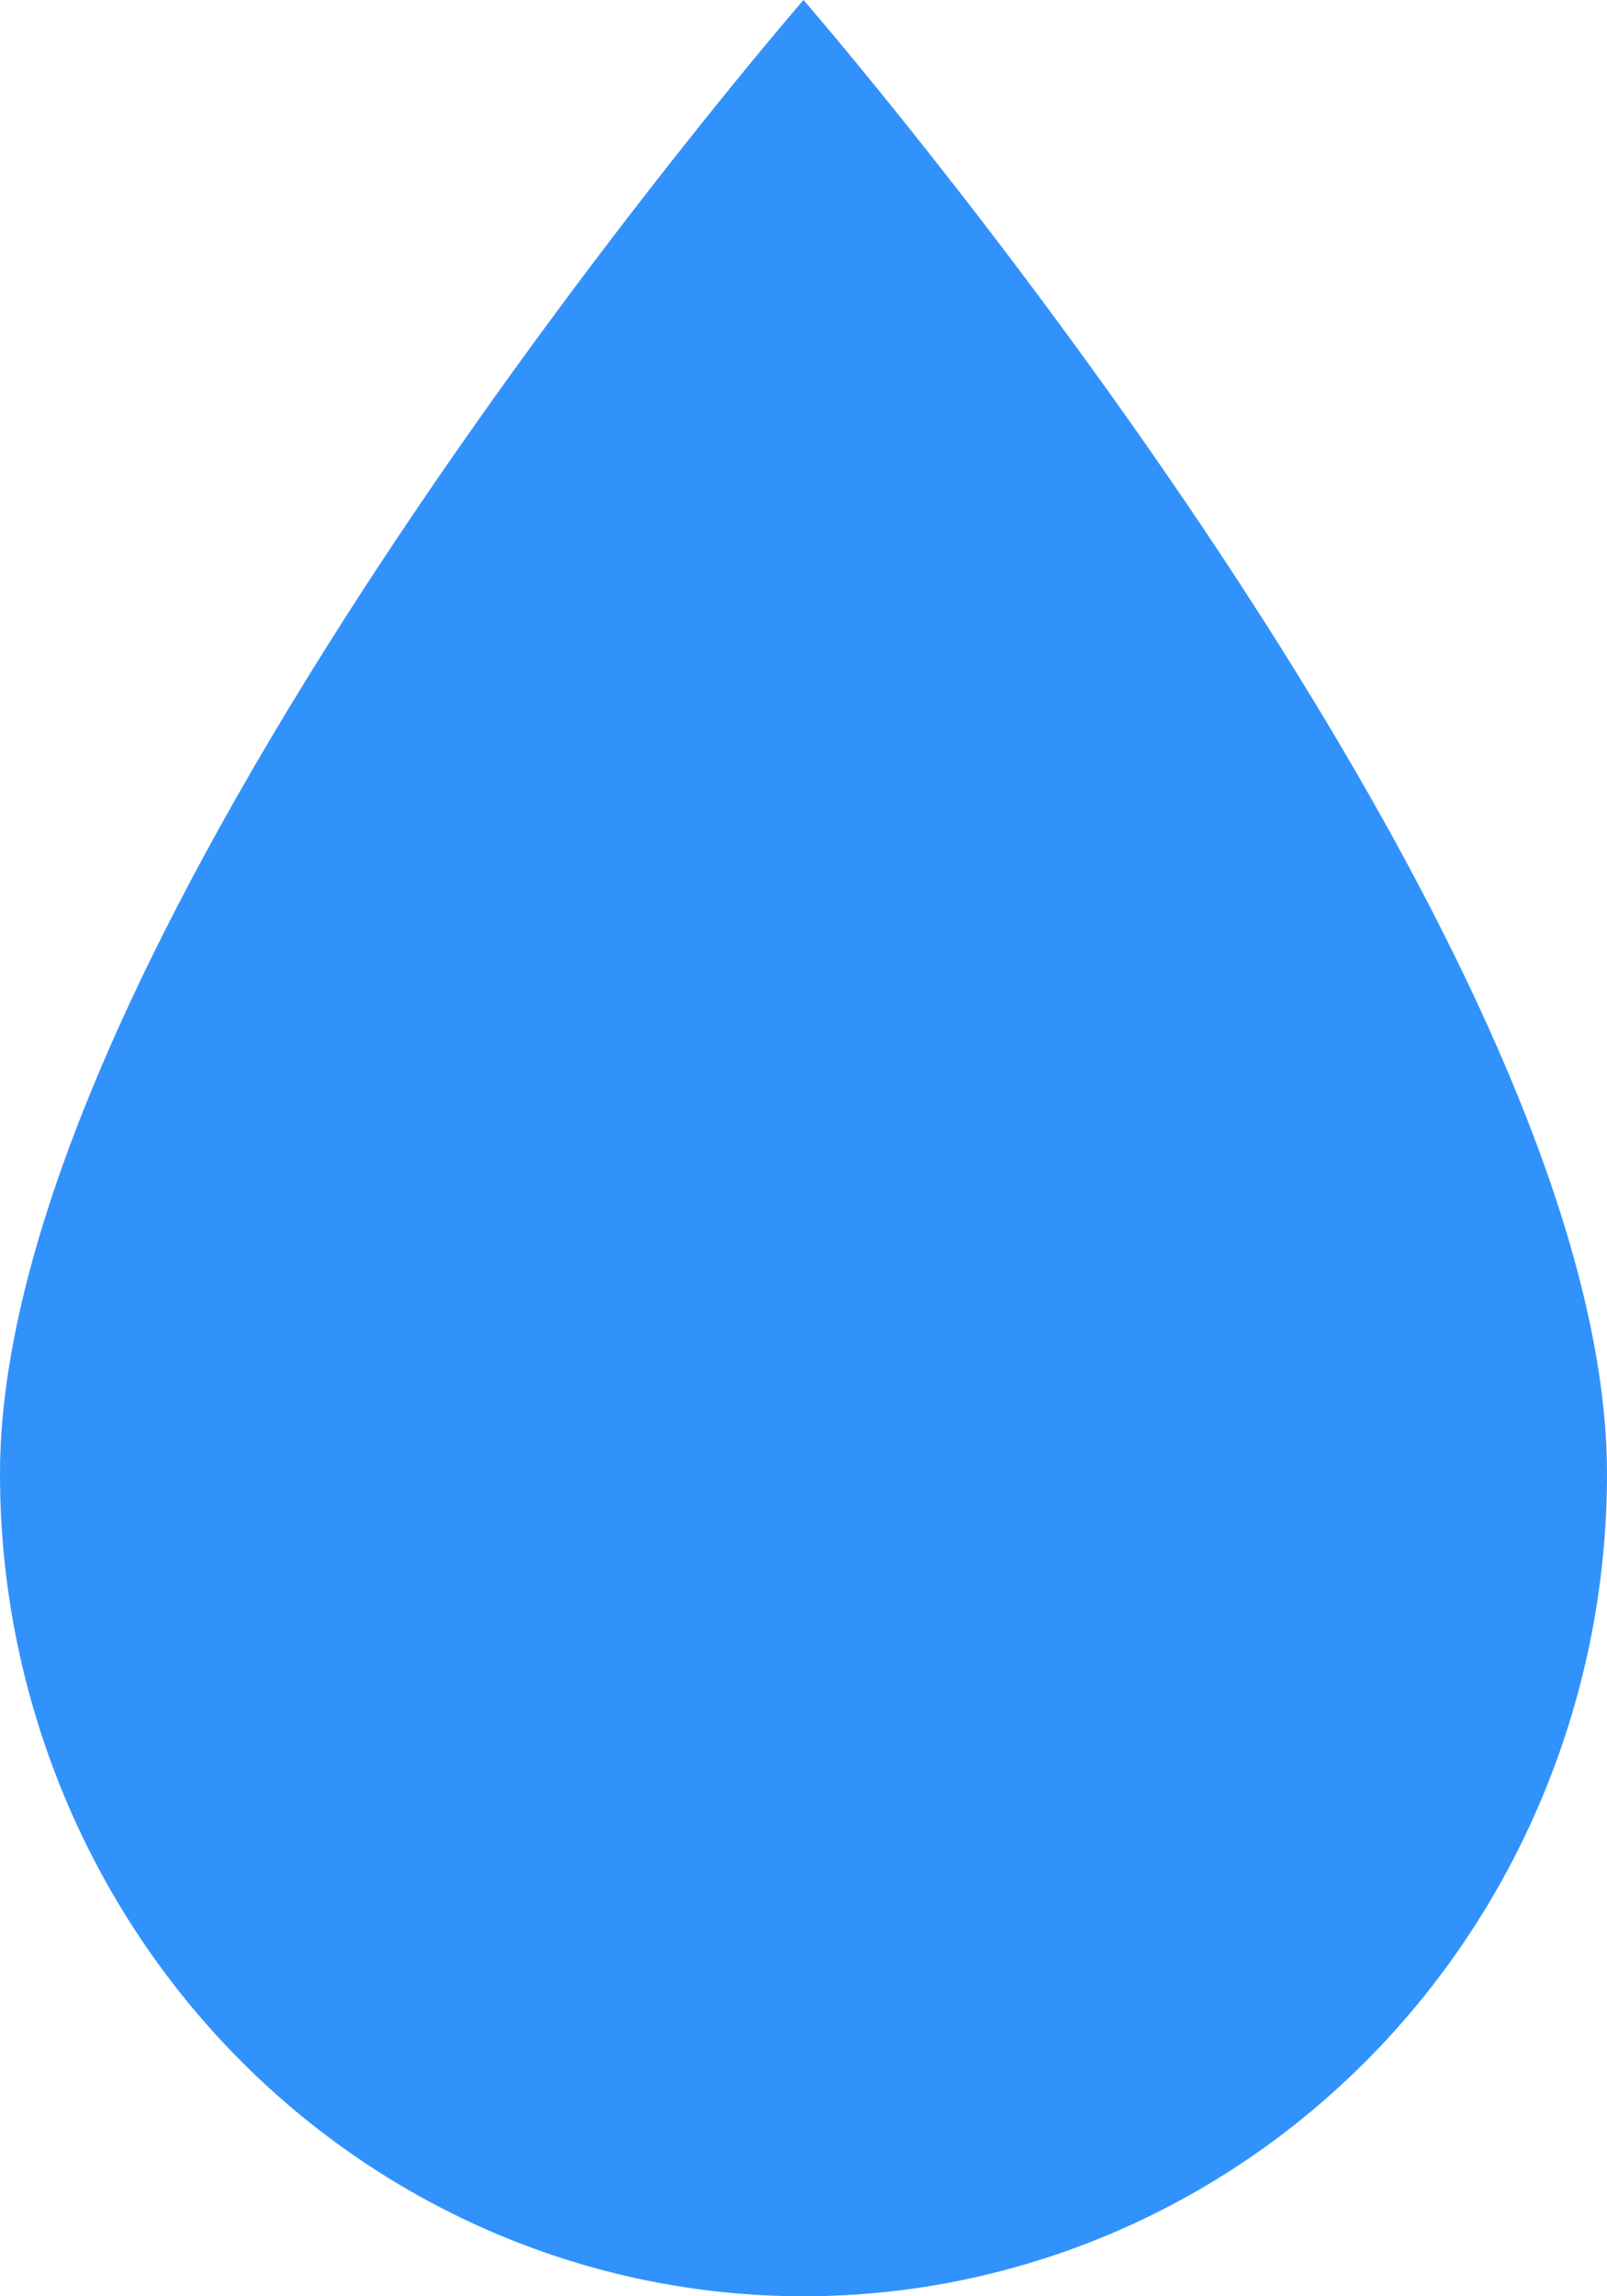 <svg width="21" height="30" viewBox="0 0 21 30" fill="none" xmlns="http://www.w3.org/2000/svg">
<path d="M10.5 30C7.715 30 5.045 28.868 3.075 26.852C1.106 24.837 0 22.104 0 19.254C0 12.09 10.5 0 10.5 0C10.5 0 21 12.09 21 19.254C21 22.104 19.894 24.837 17.925 26.852C15.956 28.868 13.285 30 10.5 30Z" fill="#3292FB"/>
</svg>
